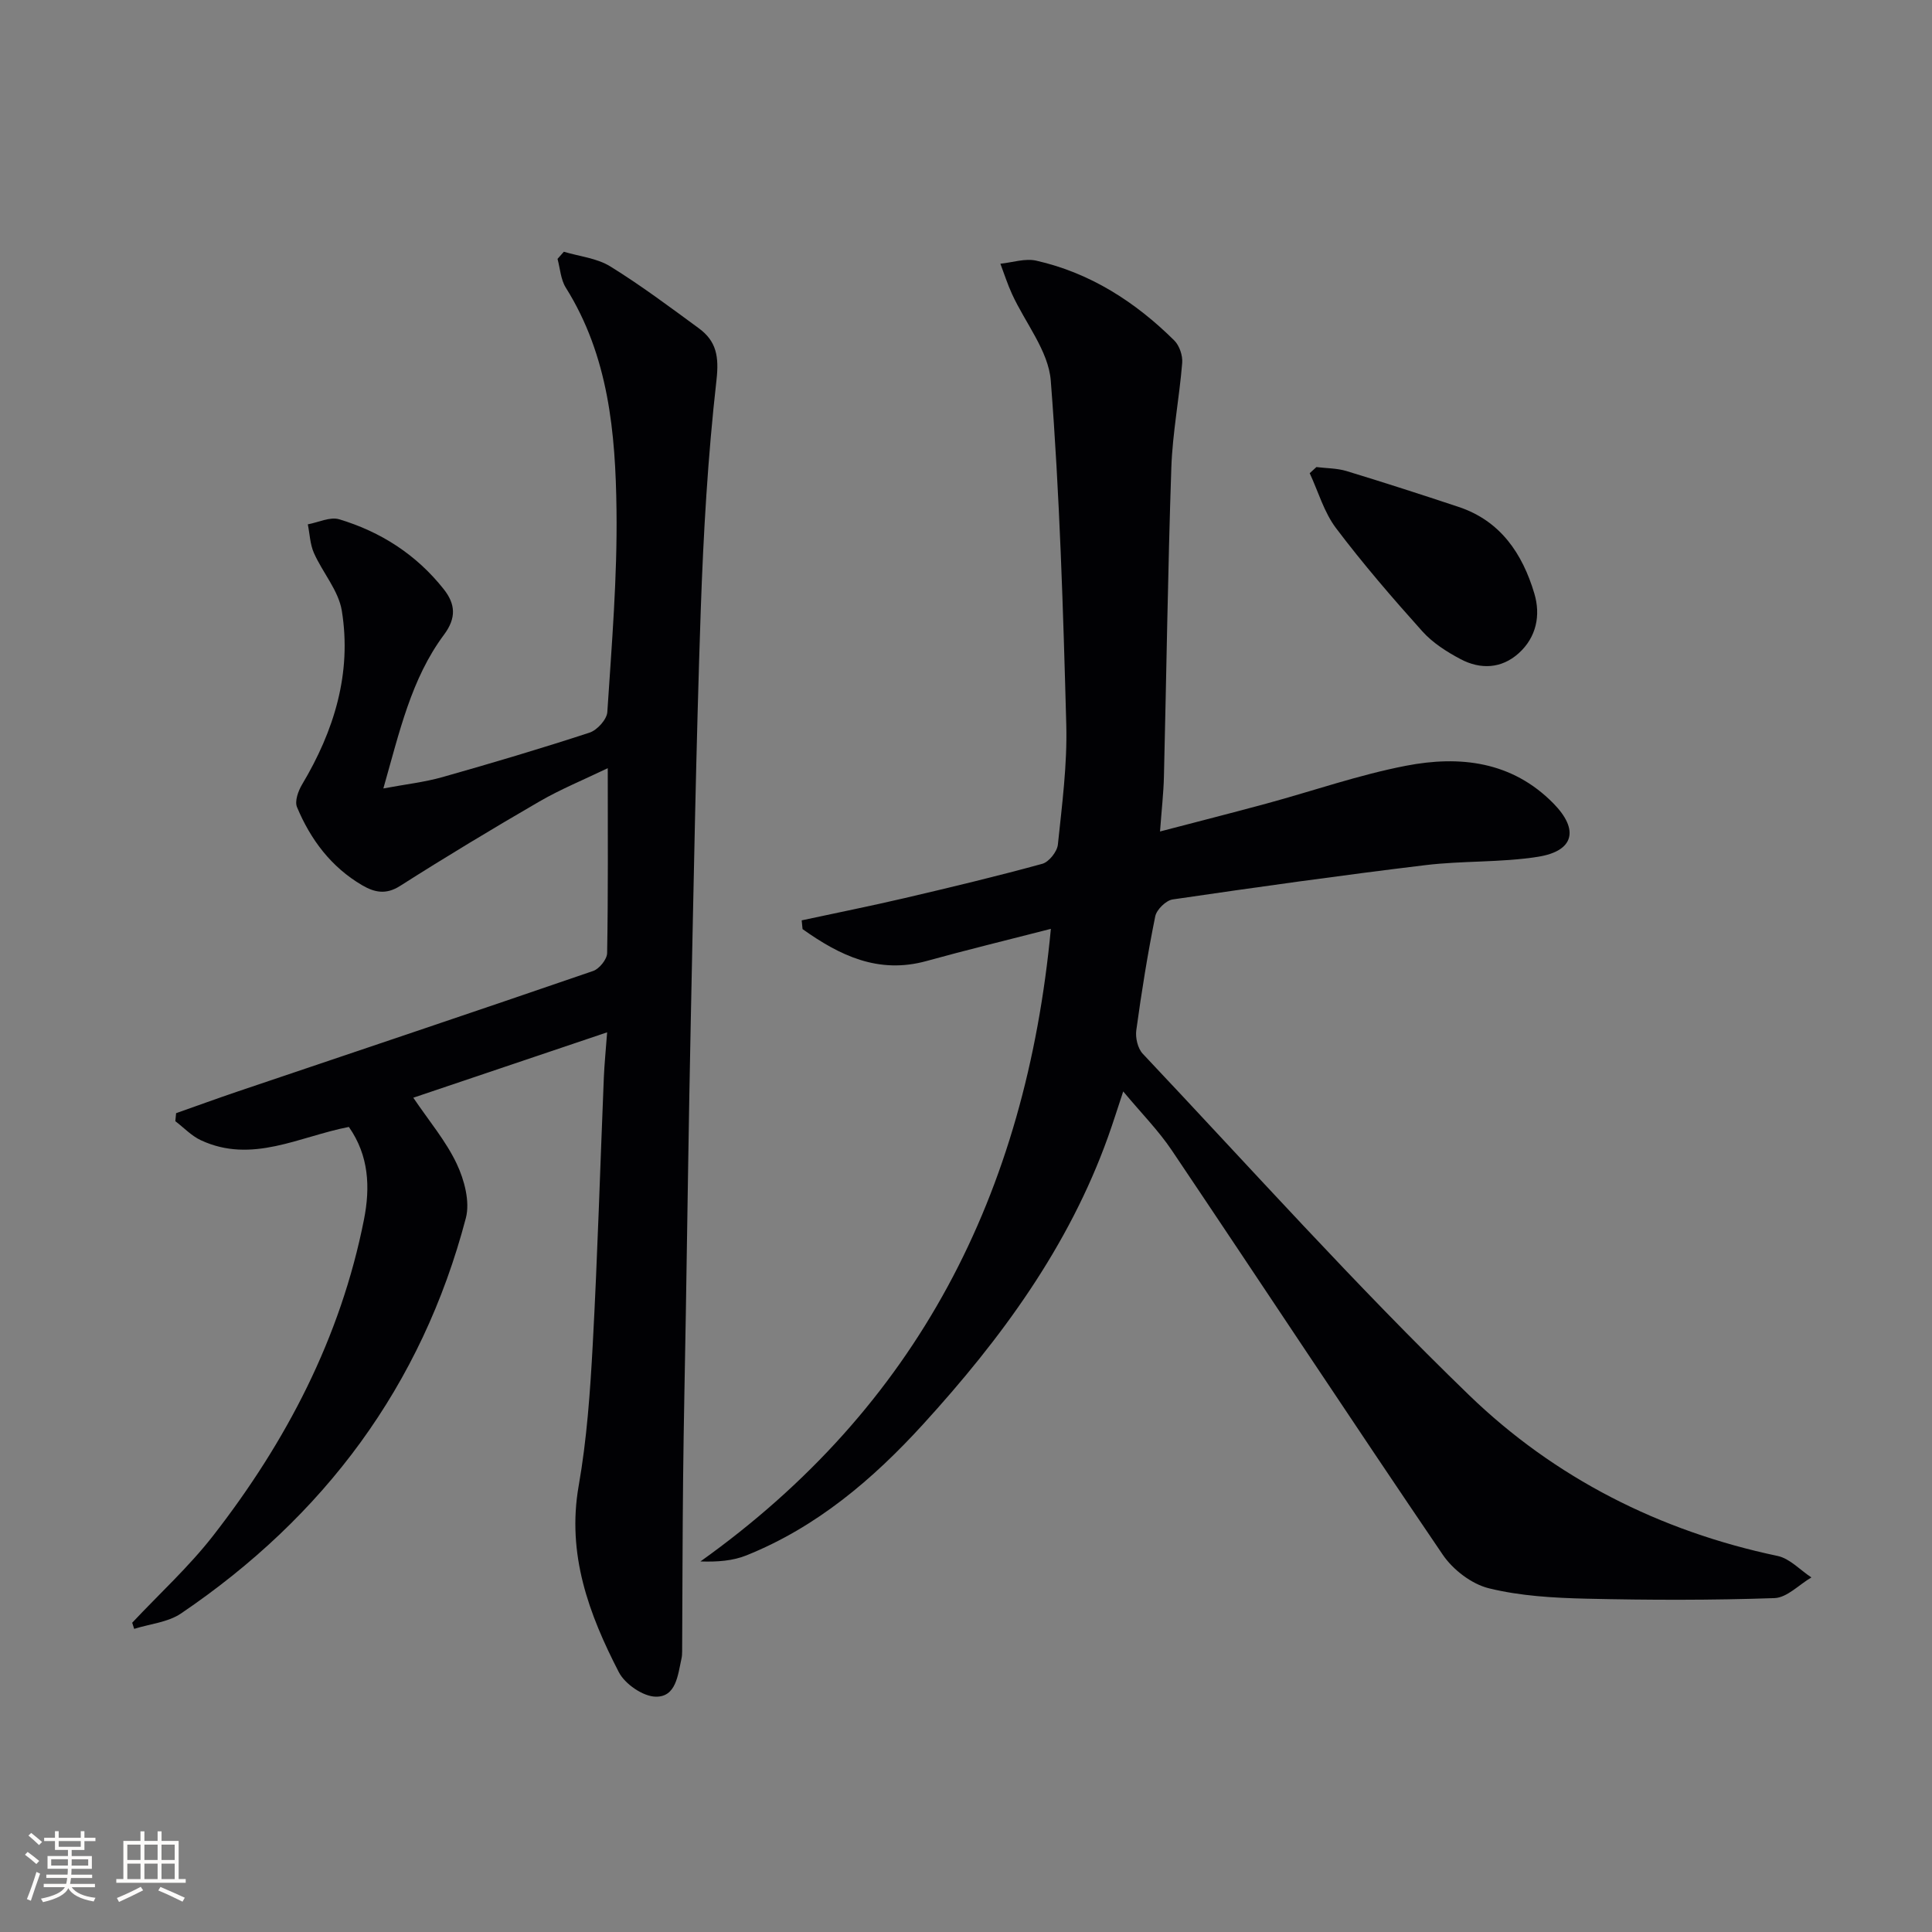 <svg enable-background="new 0 0 400 400" viewBox="0 0 400 400" xmlns="http://www.w3.org/2000/svg"><rect x="0" y="0" width="400" height="400" fill="#808080" stroke="none"/><g fill="#010104"><path d="m217.57 192.31c-9.42 2.42-17.62 4.41-25.75 6.66-9.99 2.76-18.01-1.17-25.66-6.61-.06-.6-.12-1.21-.18-1.81 7.11-1.53 14.24-2.96 21.32-4.61 9.53-2.23 19.06-4.51 28.5-7.1 1.37-.38 3.06-2.5 3.22-3.96.86-8.26 1.96-16.58 1.74-24.85-.64-23.76-1.36-47.55-3.21-71.23-.48-6.15-5.29-11.94-8.03-17.94-.93-2.03-1.61-4.17-2.4-6.26 2.49-.25 5.13-1.16 7.44-.63 11.17 2.53 20.5 8.54 28.55 16.51 1.08 1.06 1.78 3.14 1.65 4.67-.59 7.25-2 14.45-2.25 21.7-.72 21.29-1.01 42.59-1.53 63.89-.08 3.45-.48 6.89-.81 11.41 7.87-2.06 15.01-3.87 22.11-5.8 9.61-2.61 19.07-5.93 28.82-7.81 11.12-2.15 21.94-.94 30.53 7.81 5.32 5.42 4.3 9.85-3.23 11.04-7.67 1.21-15.58.79-23.31 1.73-17.47 2.11-34.89 4.55-52.3 7.1-1.39.2-3.33 2.11-3.61 3.5-1.58 7.8-2.84 15.67-3.92 23.56-.22 1.56.29 3.78 1.33 4.88 22.38 23.72 44.17 48.06 67.59 70.71 17.67 17.08 39.41 28.13 63.84 33.27 2.54.53 4.68 2.92 7.01 4.45-2.55 1.49-5.05 4.19-7.64 4.28-12.97.45-25.98.42-38.96.12-6.76-.16-13.66-.55-20.17-2.15-3.59-.88-7.45-3.85-9.57-6.98-18.88-27.78-37.35-55.84-56.09-83.71-2.76-4.1-6.3-7.68-10.05-12.18-1.2 3.61-2.1 6.49-3.12 9.34-8.16 22.83-22.2 41.91-38.33 59.59-10.4 11.4-22.03 21.28-36.55 27.12-2.83 1.14-6.02 1.38-9.53 1.26 44.95-32.08 67.37-76.06 72.55-130.97z"/><path d="m116.74 52.12c3.23.97 6.83 1.32 9.6 3.03 6.34 3.92 12.34 8.41 18.36 12.83 3.62 2.66 4.19 5.83 3.64 10.71-1.79 15.82-2.71 31.77-3.26 47.7-.97 28.43-1.47 56.88-2.07 85.33-.42 19.97-.68 39.94-1.01 59.91-.19 11.48-.45 22.96-.57 34.44-.13 11.95-.13 23.9-.2 35.85 0 .5-.03 1.01-.14 1.49-.75 3.4-1.11 7.94-5.32 7.87-2.64-.04-6.37-2.61-7.64-5.06-6.21-12.03-10.81-24.43-8.32-38.6 1.69-9.62 2.38-19.46 2.91-29.24 1-18.44 1.54-36.9 2.3-55.34.12-2.78.4-5.55.68-9.31-13.67 4.61-26.64 8.99-40.13 13.54 3.27 4.84 6.76 8.96 8.99 13.68 1.58 3.35 2.78 7.85 1.89 11.24-9.14 34.77-29.36 61.79-58.97 81.86-2.71 1.84-6.44 2.16-9.7 3.19-.14-.42-.27-.84-.41-1.27 5.61-5.98 11.72-11.56 16.74-18 15.18-19.5 26.41-41.02 31.25-65.49 1.31-6.65 1.04-13.2-3.13-19.16-10.26 1.98-20.06 7.69-30.65 2.75-1.95-.91-3.53-2.61-5.28-3.94.05-.55.11-1.1.16-1.66 4.29-1.51 8.56-3.07 12.87-4.53 24.5-8.28 49.02-16.5 73.47-24.91 1.28-.44 2.88-2.42 2.9-3.7.22-12.48.13-24.96.13-38.29-5.04 2.43-9.77 4.36-14.15 6.9-9.73 5.64-19.37 11.45-28.86 17.49-2.95 1.88-5.33 1.31-7.84-.15-6.42-3.76-10.68-9.45-13.49-16.18-.51-1.22.25-3.33 1.04-4.66 6.65-11.13 10.33-23.06 8.24-35.99-.68-4.19-3.98-7.9-5.78-11.97-.8-1.81-.86-3.94-1.26-5.92 2.17-.4 4.59-1.61 6.48-1.05 8.62 2.58 15.98 7.31 21.64 14.45 2.46 3.1 2.66 5.97.09 9.43-6.81 9.14-9.21 20.09-12.57 31.85 4.66-.87 8.54-1.3 12.24-2.35 10.21-2.89 20.38-5.91 30.46-9.21 1.57-.52 3.57-2.72 3.67-4.26.91-13.93 2.08-27.89 1.9-41.83-.2-15.96-1.63-31.9-10.5-46.04-1.05-1.68-1.17-3.95-1.71-5.95.45-.5.88-.99 1.31-1.48z"/><path d="m272.55 96.7c2.09.26 4.26.23 6.24.83 7.76 2.36 15.48 4.86 23.17 7.41 8.71 2.89 13.25 9.69 15.71 17.95 1.34 4.49.43 9.05-3.24 12.36-3.58 3.22-7.92 3.39-12.03 1.22-2.87-1.52-5.79-3.38-7.93-5.77-6.19-6.9-12.27-13.95-17.85-21.34-2.49-3.29-3.68-7.56-5.46-11.39.47-.43.93-.85 1.39-1.27z"/></g><path d="m5.17 384 .55-.58c.85.61 1.65 1.24 2.4 1.87l-.59.64c-.83-.73-1.62-1.38-2.36-1.93m1.22 9.53-.82-.34c.71-1.76 1.37-3.64 1.98-5.63.24.13.5.25.76.36-.6 1.67-1.24 3.54-1.92 5.61m-.5-13.5.57-.54c.56.44 1.31 1.06 2.26 1.87l-.64.64c-.68-.66-1.41-1.32-2.19-1.97m3.25.46h2.24v-1.36h.77v1.36h4.57v-1.36h.76v1.36h2.28v.69h-2.28v1.84h-2.64v1.26h4.18v2.64h-4.21c0 .45-.02.86-.05 1.21h4.32v.69h-4.38c-.04.34-.1.75-.19 1.22h5.15v.69h-4.82c.87 1.19 2.51 1.92 4.93 2.19-.17.31-.3.57-.37.76-2.77-.49-4.52-1.41-5.26-2.76-.56 1.26-2.3 2.23-5.24 2.9-.12-.25-.26-.48-.43-.72 2.73-.55 4.38-1.34 4.96-2.38h-4.38v-.69h4.65c.1-.38.17-.79.21-1.22h-4.32v-.69h4.4c.03-.34.05-.75.05-1.21h-4.2v-2.64h4.23v-1.26h-2.69v-1.84h-2.24zm1.46 4.46v1.29h3.45c.01-.4.02-.57.01-.53v-.32-.45h-3.46zm1.55-2.59h4.57v-1.19h-4.57zm6.11 2.59h-3.42v.77c-.01.19-.01.37-.02.53h3.44z" fill="#fcfbfa"/><path d="m32.63 379.16h.82v1.98h3.54v7.89h1.46v.78h-14.37v-.78h1.46v-7.89h3.54v-1.98h.82v1.98h2.73zm-3.49 11.48.5.73c-1.61.82-3.28 1.63-5 2.41-.13-.27-.28-.55-.44-.82 1.75-.72 3.4-1.49 4.94-2.32m-2.78-5.55h2.73v-3.18h-2.73zm0 3.95h2.73v-3.2h-2.73zm3.54-3.95h2.73v-3.18h-2.73zm0 3.95h2.73v-3.2h-2.73zm7.89 4.68c-1.84-.92-3.51-1.7-5.02-2.32l.45-.73c1.89.8 3.57 1.55 5.04 2.23zm-1.62-11.81h-2.73v3.18h2.73zm-2.73 7.13h2.73v-3.2h-2.73z" fill="#fcfbfa"/></svg>
